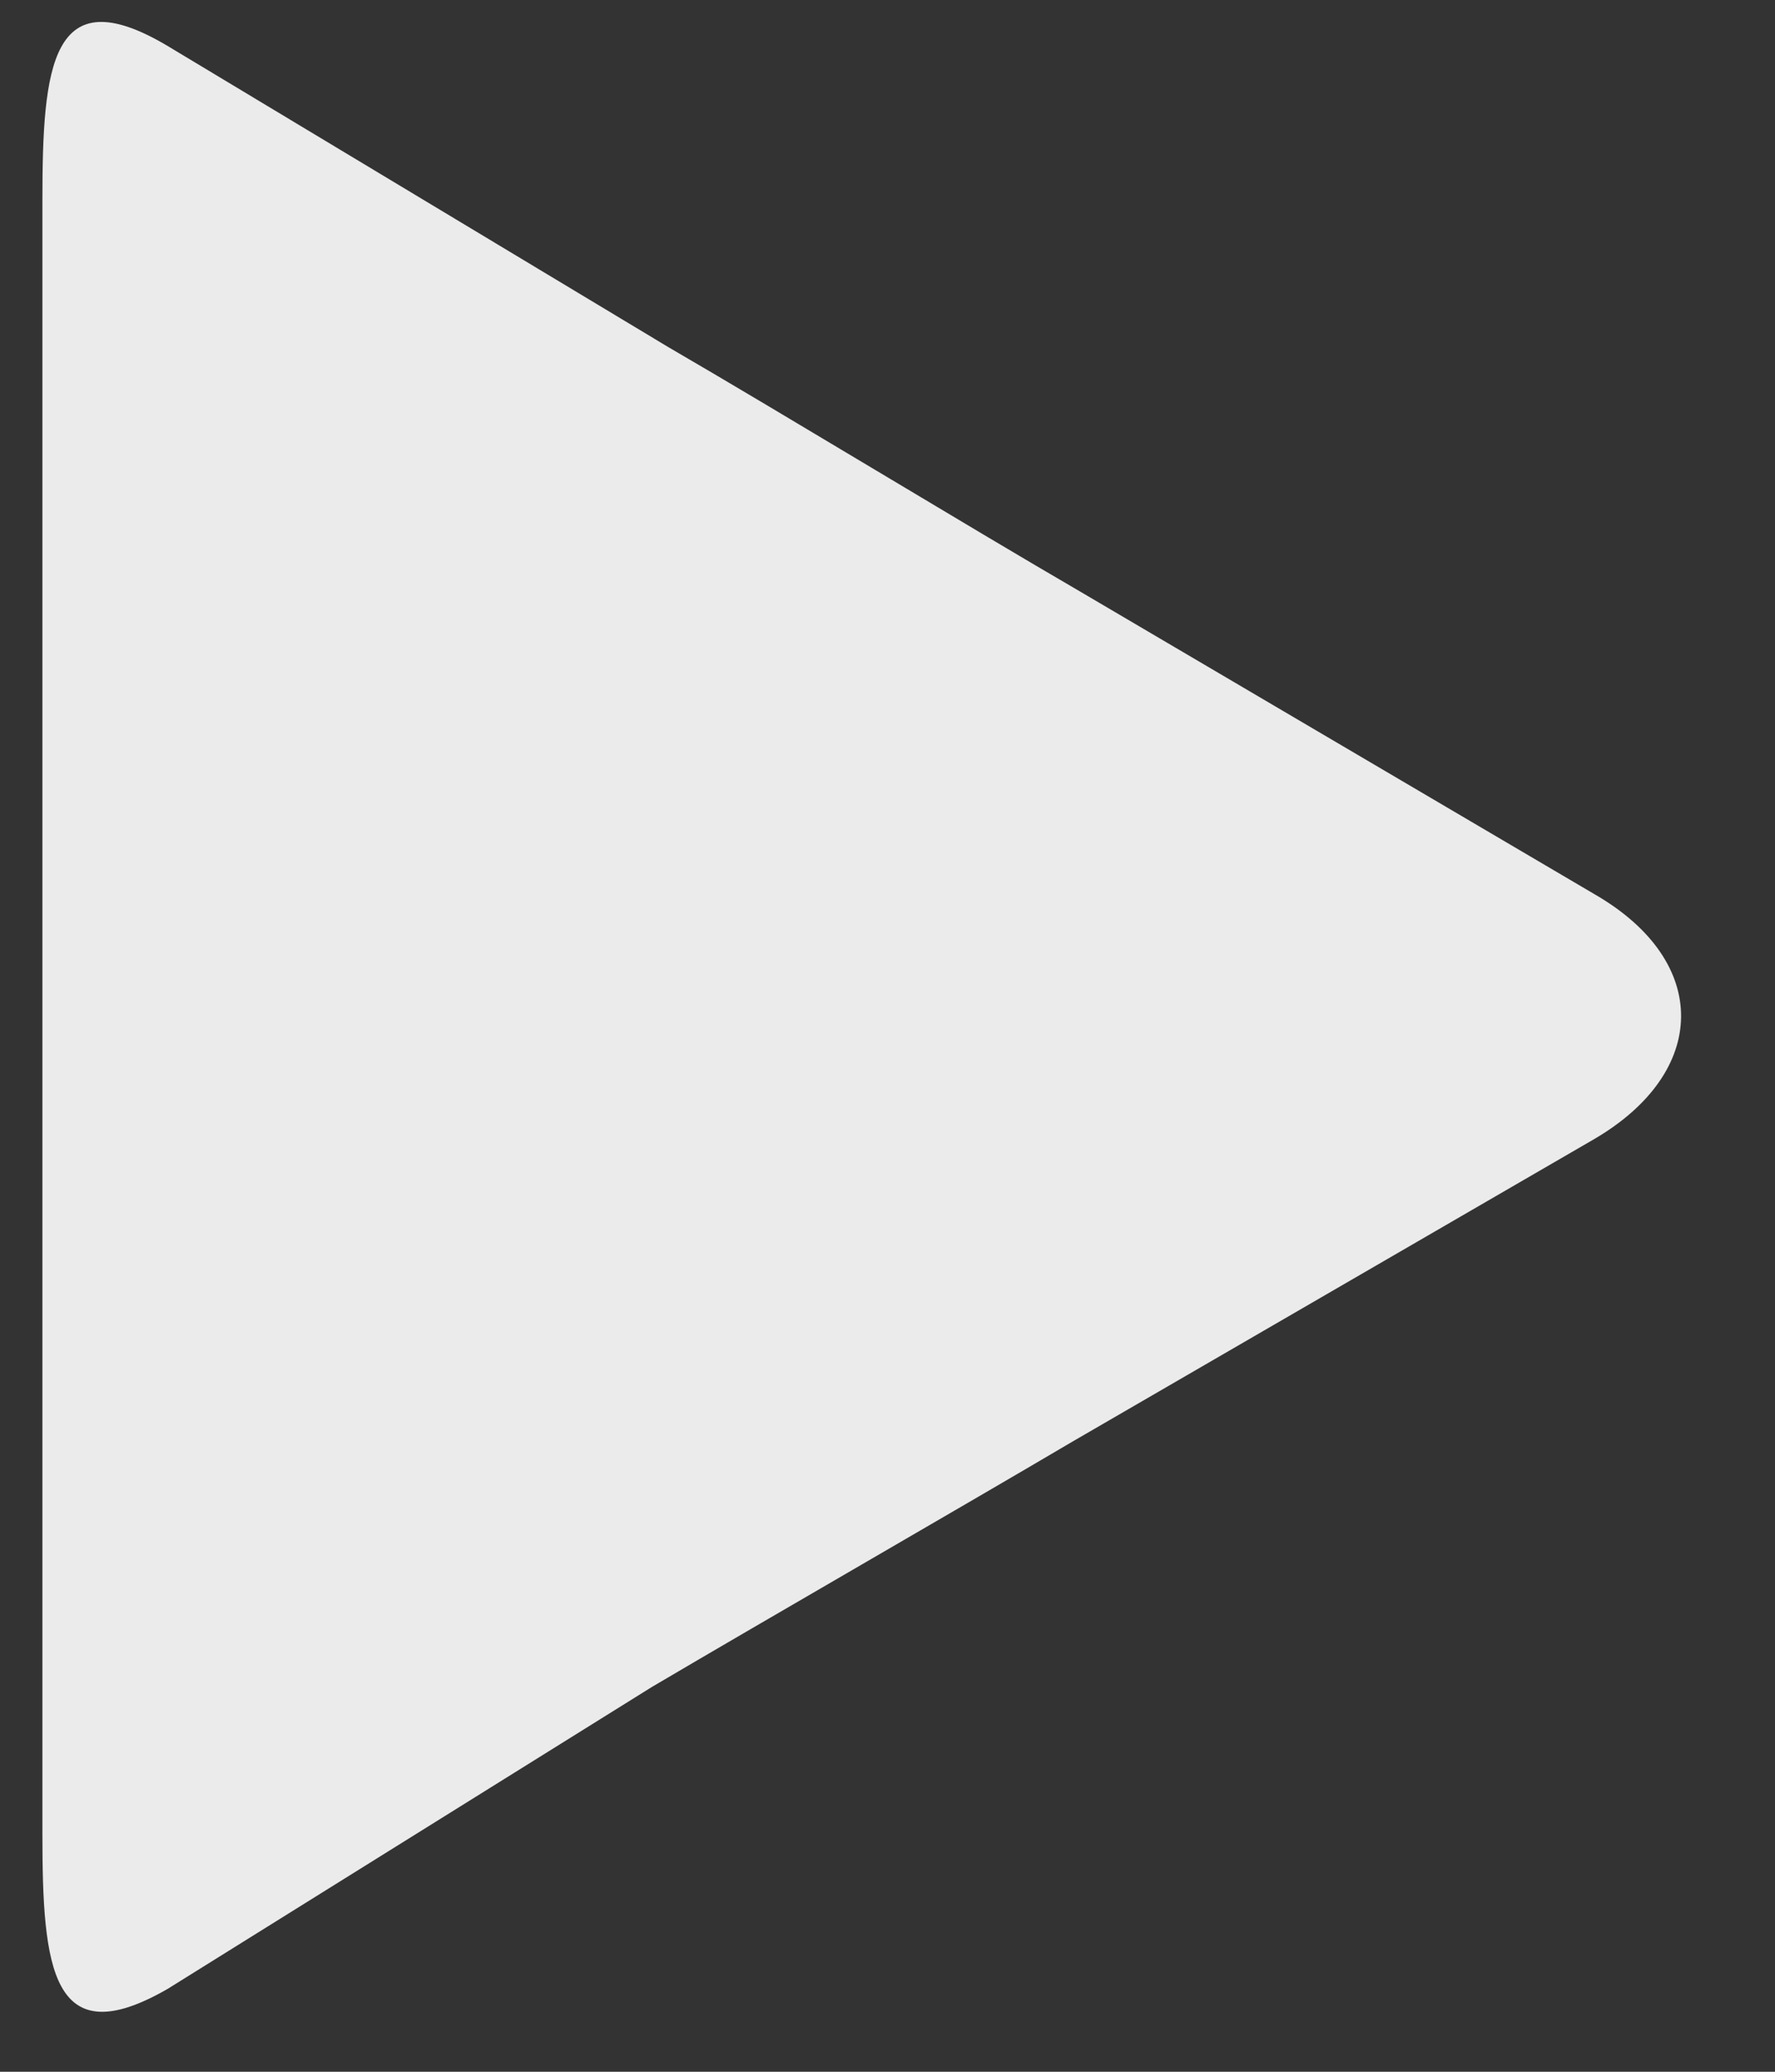 <?xml version="1.0" encoding="utf-8"?>
<svg xmlns="http://www.w3.org/2000/svg"
	xmlns:xlink="http://www.w3.org/1999/xlink"
	width="18px" height="21px" viewBox="0 0 18 21">
<rect x="0" y="0" width="18" height="21" fill="#333333" stroke="none"/>
<path fillRule="evenodd" d="M 0.43 18.59C 0.43 19.94 0.52 20.84 1.7 20.16 1.7 20.16 6.61 17.1 6.61 17.1 7.78 16.41 9.71 15.3 10.88 14.61 10.88 14.61 16.16 11.55 16.16 11.55 17.33 10.87 17.35 9.75 16.18 9.07 16.18 9.07 10.96 6 10.96 6 9.79 5.32 7.95 4.2 6.78 3.52 6.78 3.52 1.69 0.46 1.69 0.46 0.52-0.23 0.43 0.67 0.43 2.03 0.43 2.03 0.43 18.59 0.43 18.59Z" fill="rgb(235,235,235)"/></svg>